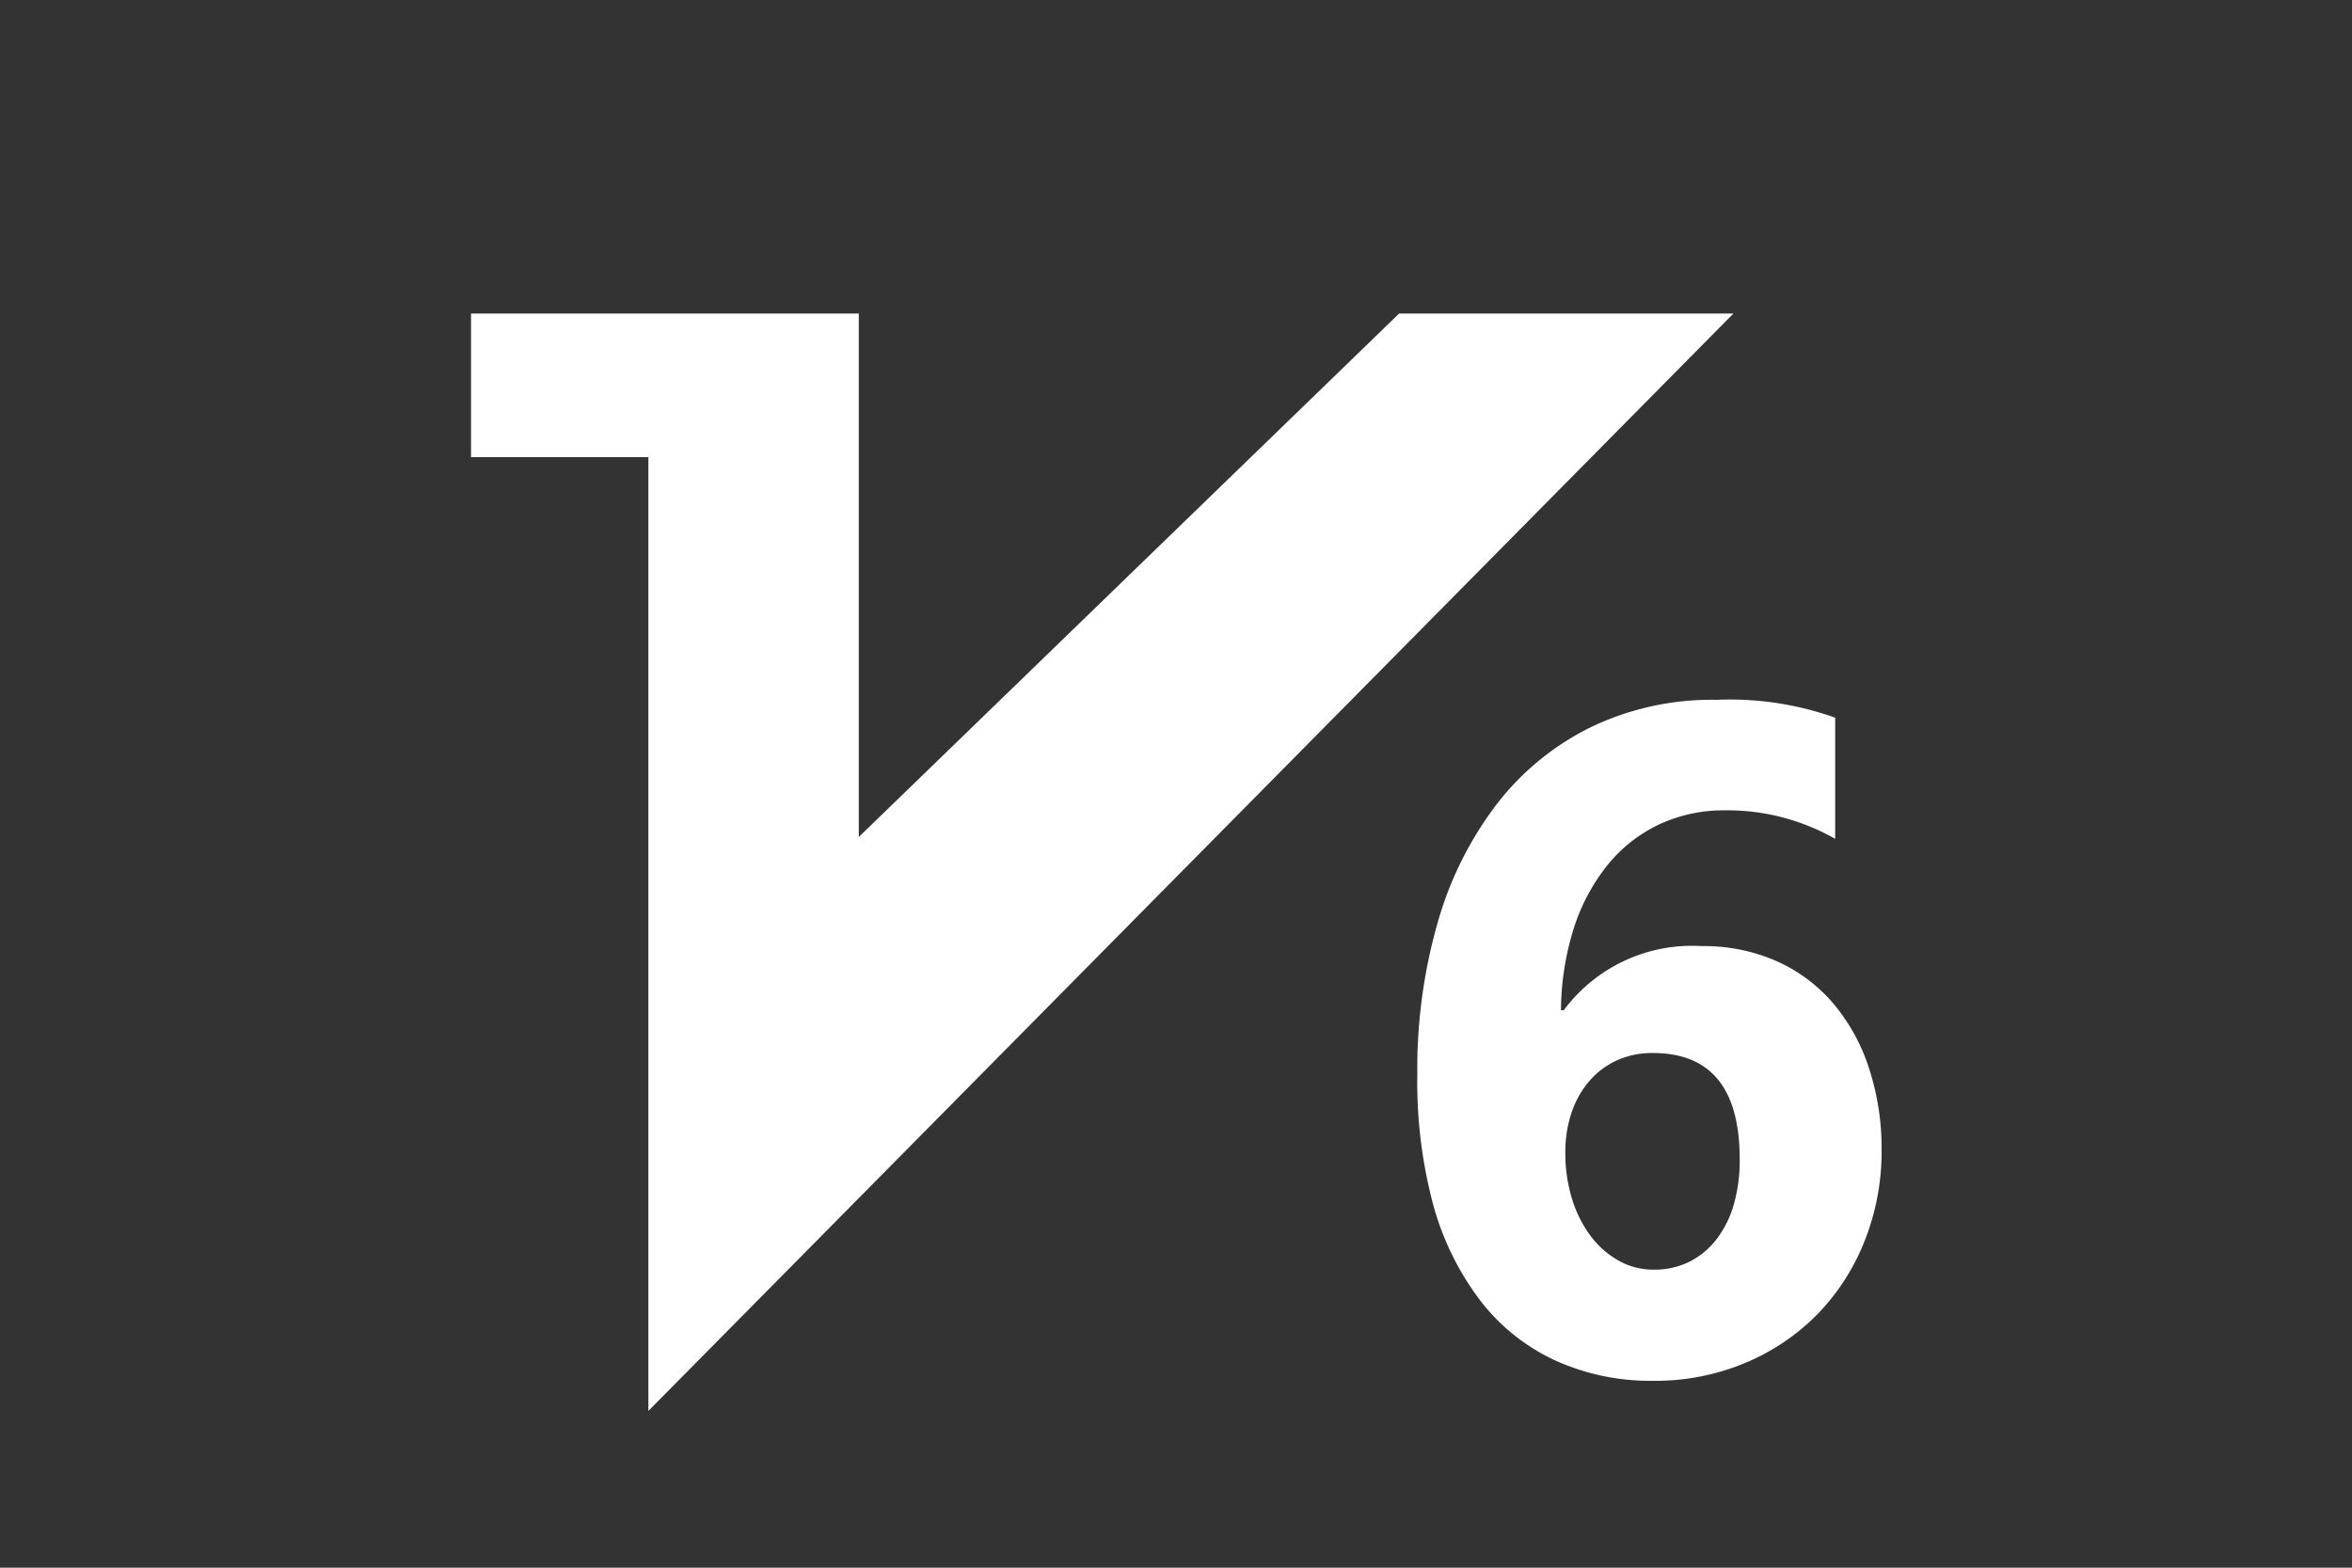 <svg xmlns="http://www.w3.org/2000/svg" xmlns:xlink="http://www.w3.org/1999/xlink" width="15" height="10" viewBox="0 0 15 10">
  <rect x="0" y="0" width="15" height="10" fill="#333333" stroke="none"/>
  <defs>
    <clipPath id="clip-V6_w">
      <rect width="15" height="10"/>
    </clipPath>
  </defs>
  <g id="V6_w" clip-path="url(#clip-V6_w)">
    <g id="Group_5199" data-name="Group 5199" transform="translate(752.404 -10548.596)">
      <path id="Path_8006" data-name="Path 8006" d="M-909.4,10562v.916h1.131V10569l6.92-7h-2.132l-3.446,3.339V10562Z" transform="translate(160 -11.404)" fill="#fff"/>
      <path id="Path_9278" data-name="Path 9278" d="M3.252-1.4a1.54,1.54,0,0,1-.108.58,1.416,1.416,0,0,1-.3.467,1.4,1.4,0,0,1-.46.311A1.481,1.481,0,0,1,1.8.073a1.471,1.471,0,0,1-.634-.132A1.28,1.28,0,0,1,.691-.441a1.788,1.788,0,0,1-.3-.614,3.033,3.033,0,0,1-.1-.823,3.389,3.389,0,0,1,.133-.983,2.257,2.257,0,0,1,.381-.754,1.711,1.711,0,0,1,.6-.485A1.782,1.782,0,0,1,2.2-4.271a2,2,0,0,1,.756.114v.773a1.386,1.386,0,0,0-.7-.182.974.974,0,0,0-.425.091.939.939,0,0,0-.327.258,1.247,1.247,0,0,0-.214.4,1.793,1.793,0,0,0-.083.526h.018A1.019,1.019,0,0,1,2.106-2.7a1.149,1.149,0,0,1,.472.094,1.023,1.023,0,0,1,.36.265,1.216,1.216,0,0,1,.231.412A1.642,1.642,0,0,1,3.252-1.4Zm-.905.059q0-.677-.554-.677a.543.543,0,0,0-.229.047.508.508,0,0,0-.176.132.6.6,0,0,0-.113.2.789.789,0,0,0-.04.256.991.991,0,0,0,.041.29.77.77,0,0,0,.116.236.573.573,0,0,0,.177.16A.452.452,0,0,0,1.8-.636a.5.5,0,0,0,.227-.051A.508.508,0,0,0,2.2-.831a.66.66,0,0,0,.11-.223A1.016,1.016,0,0,0,2.347-1.339Z" transform="translate(-743.656 10557.331)" fill="#fff"/>
    </g>
  </g>
</svg>
